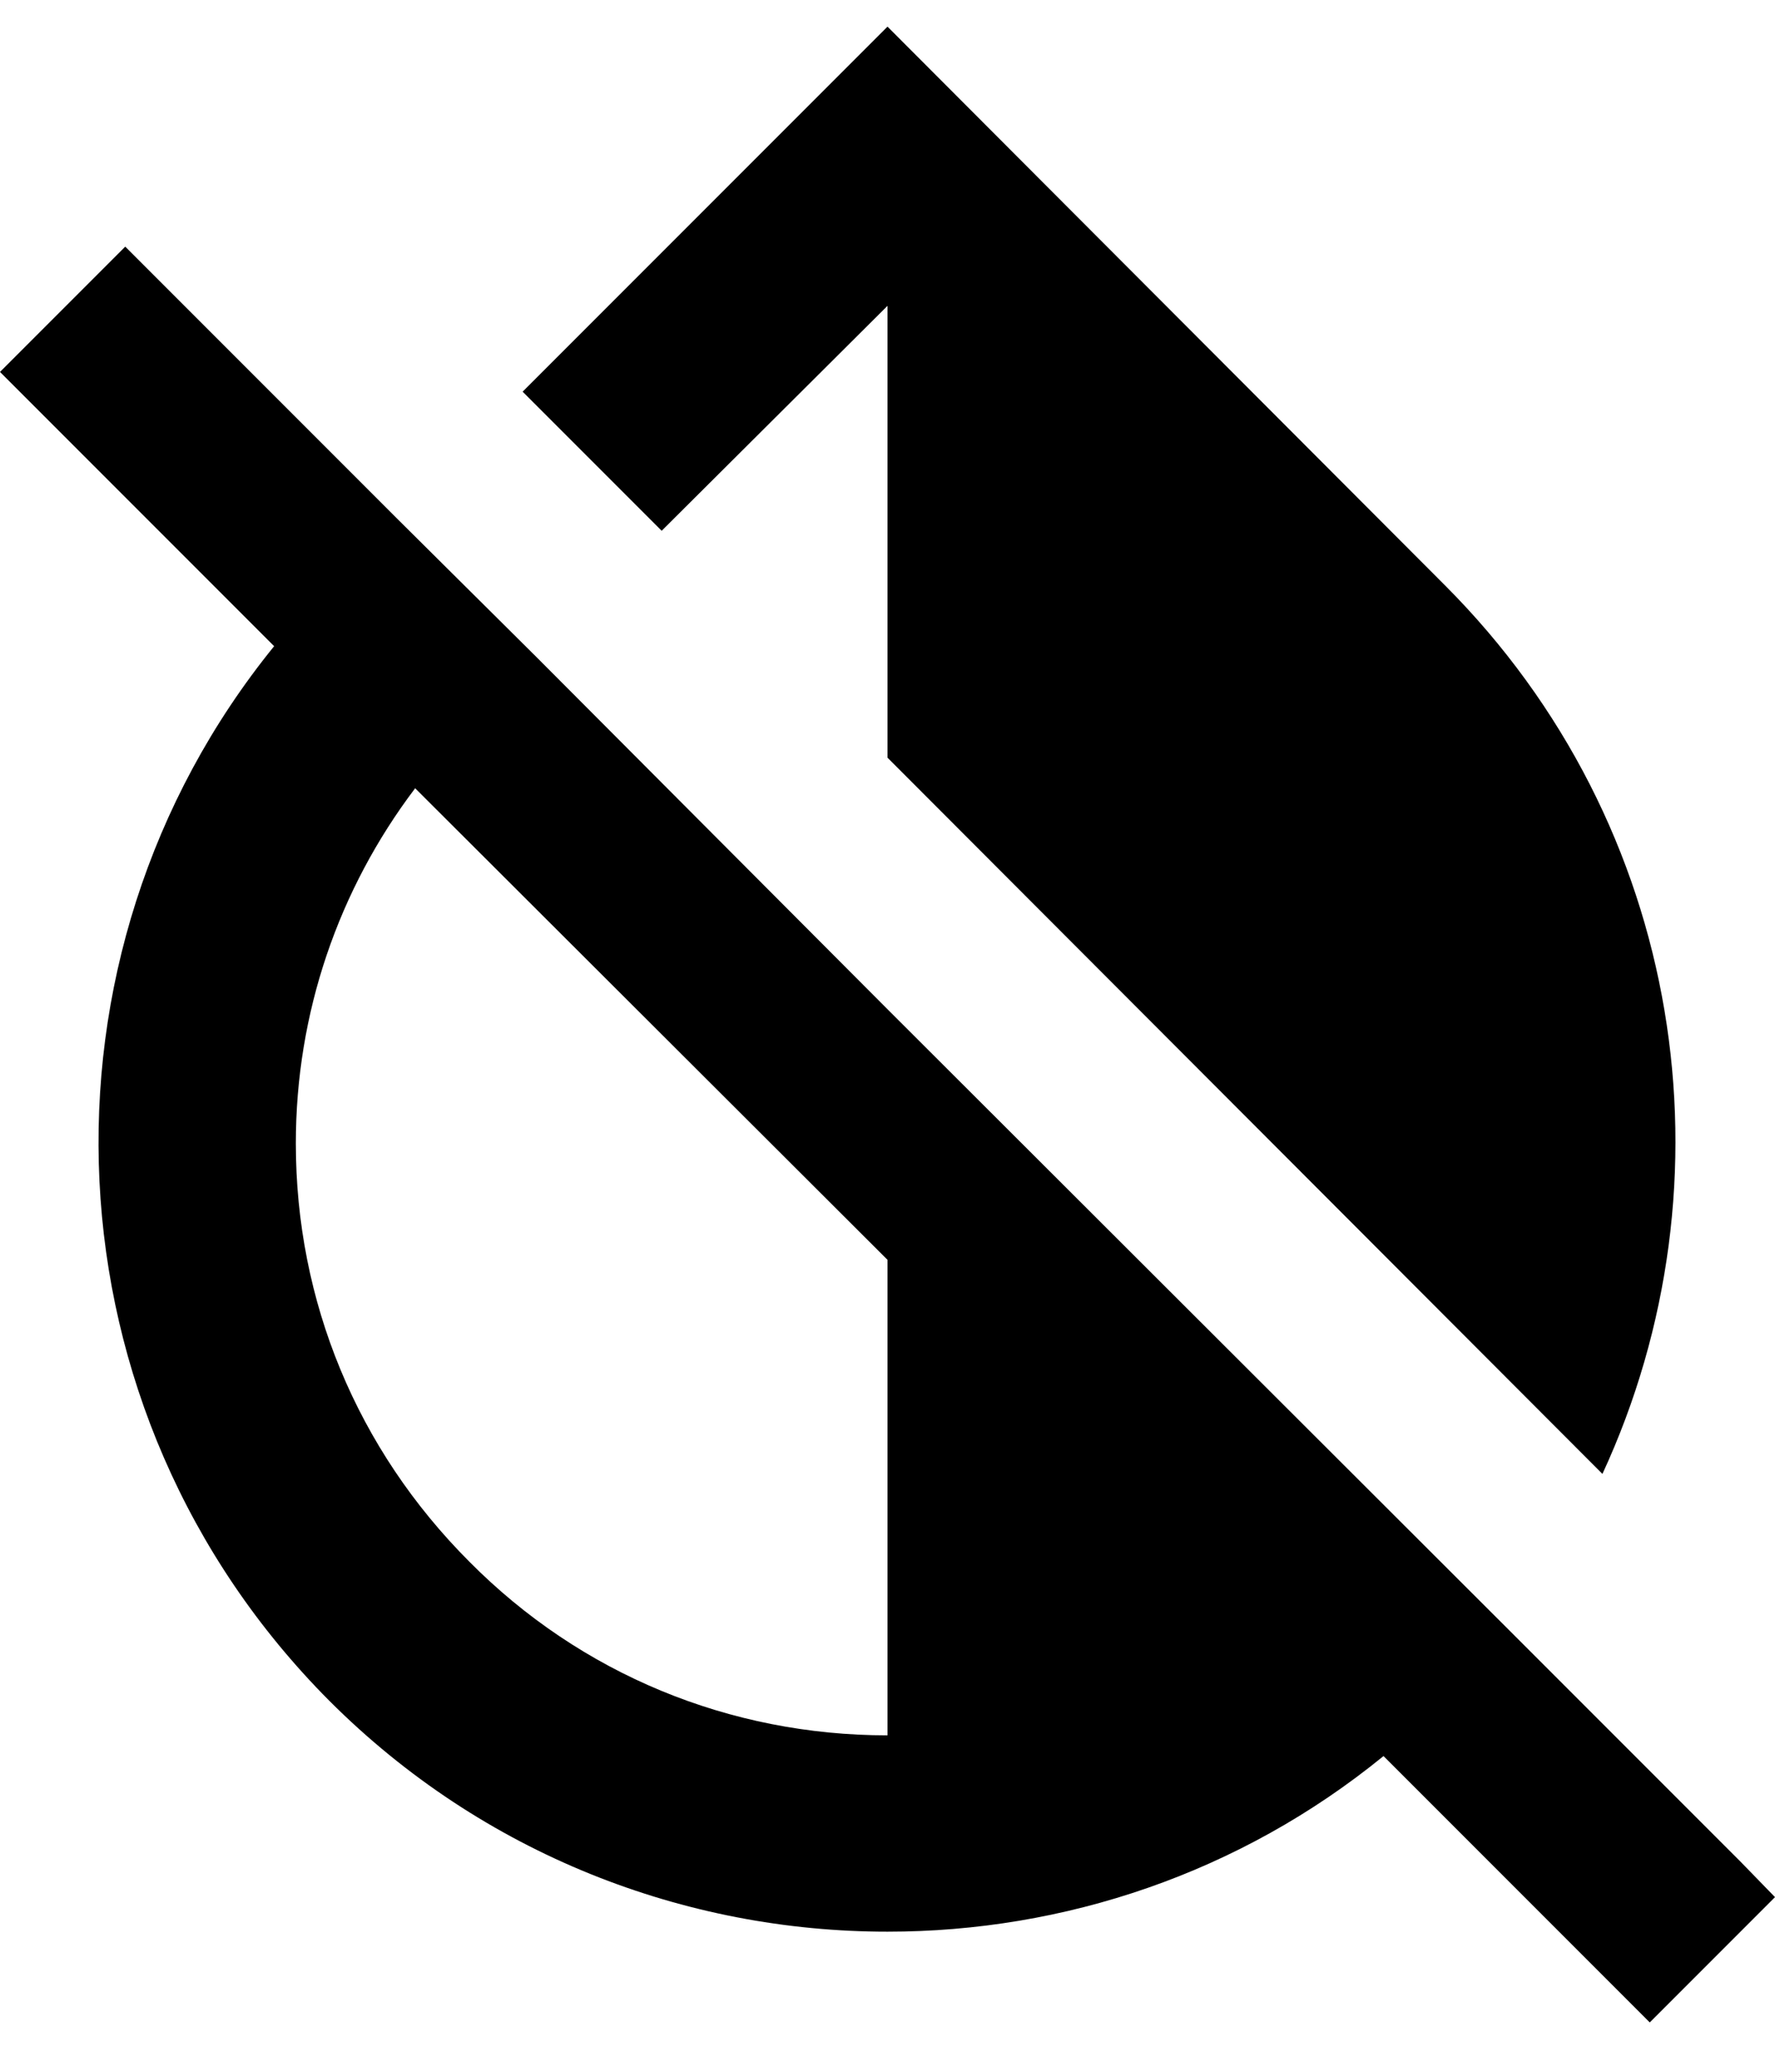 <?xml version="1.0" encoding="UTF-8"?>
<svg width="18px" height="21px" viewBox="0 0 18 21" version="1.1" xmlns="http://www.w3.org/2000/svg" xmlns:xlink="http://www.w3.org/1999/xlink">
    <!-- Generator: Sketch 42 (36781) - http://www.bohemiancoding.com/sketch -->
    <title>ic_invert_colors_off</title>
    <desc>Created with Sketch.</desc>
    <defs></defs>
    <g id="Page-1" stroke="none" stroke-width="1" fill="none" fill-rule="evenodd">
        <g id="Communication" transform="translate(-291, -146)">
            <g id="ic_invert_colors_off" transform="translate(288, 144)">
                <g id="Icon-24px">
                    <path d="M0,0 L24,0 L24,24 L0,24 L0,0 Z M0,0 L24,0 L24,24 L0,24 L0,0 Z" id="Shape"></path>
                    <path d="M20.65,20.87 L18.3,18.52 L12,12.23 L8.44,8.66 L7.02,7.25 L4.27,4.5 L3,5.77 L5.78,8.55 C3.23,11.69 3.42,16.31 6.34,19.24 C7.9,20.8 9.95,21.58 12,21.58 C13.79,21.58 15.57,20.99 17.03,19.8 L19.73,22.5 L21,21.23 L20.65,20.87 L20.65,20.87 Z M12,19.59 C10.4,19.59 8.89,18.97 7.76,17.83 C6.62,16.69 6,15.19 6,13.59 C6,12.27 6.43,11.02 7.21,9.99 L12,14.77 L12,19.59 L12,19.59 Z M12,5.1 L12,9.68 L19.25,16.94 C20.62,13.98 20.09,10.37 17.65,7.93 L12,2.27 L8.3,5.97 L9.71,7.38 L12,5.1 L12,5.1 Z" id="Shape" fill="#000000"></path>
                </g>
            </g>
        </g>
    </g>
</svg>